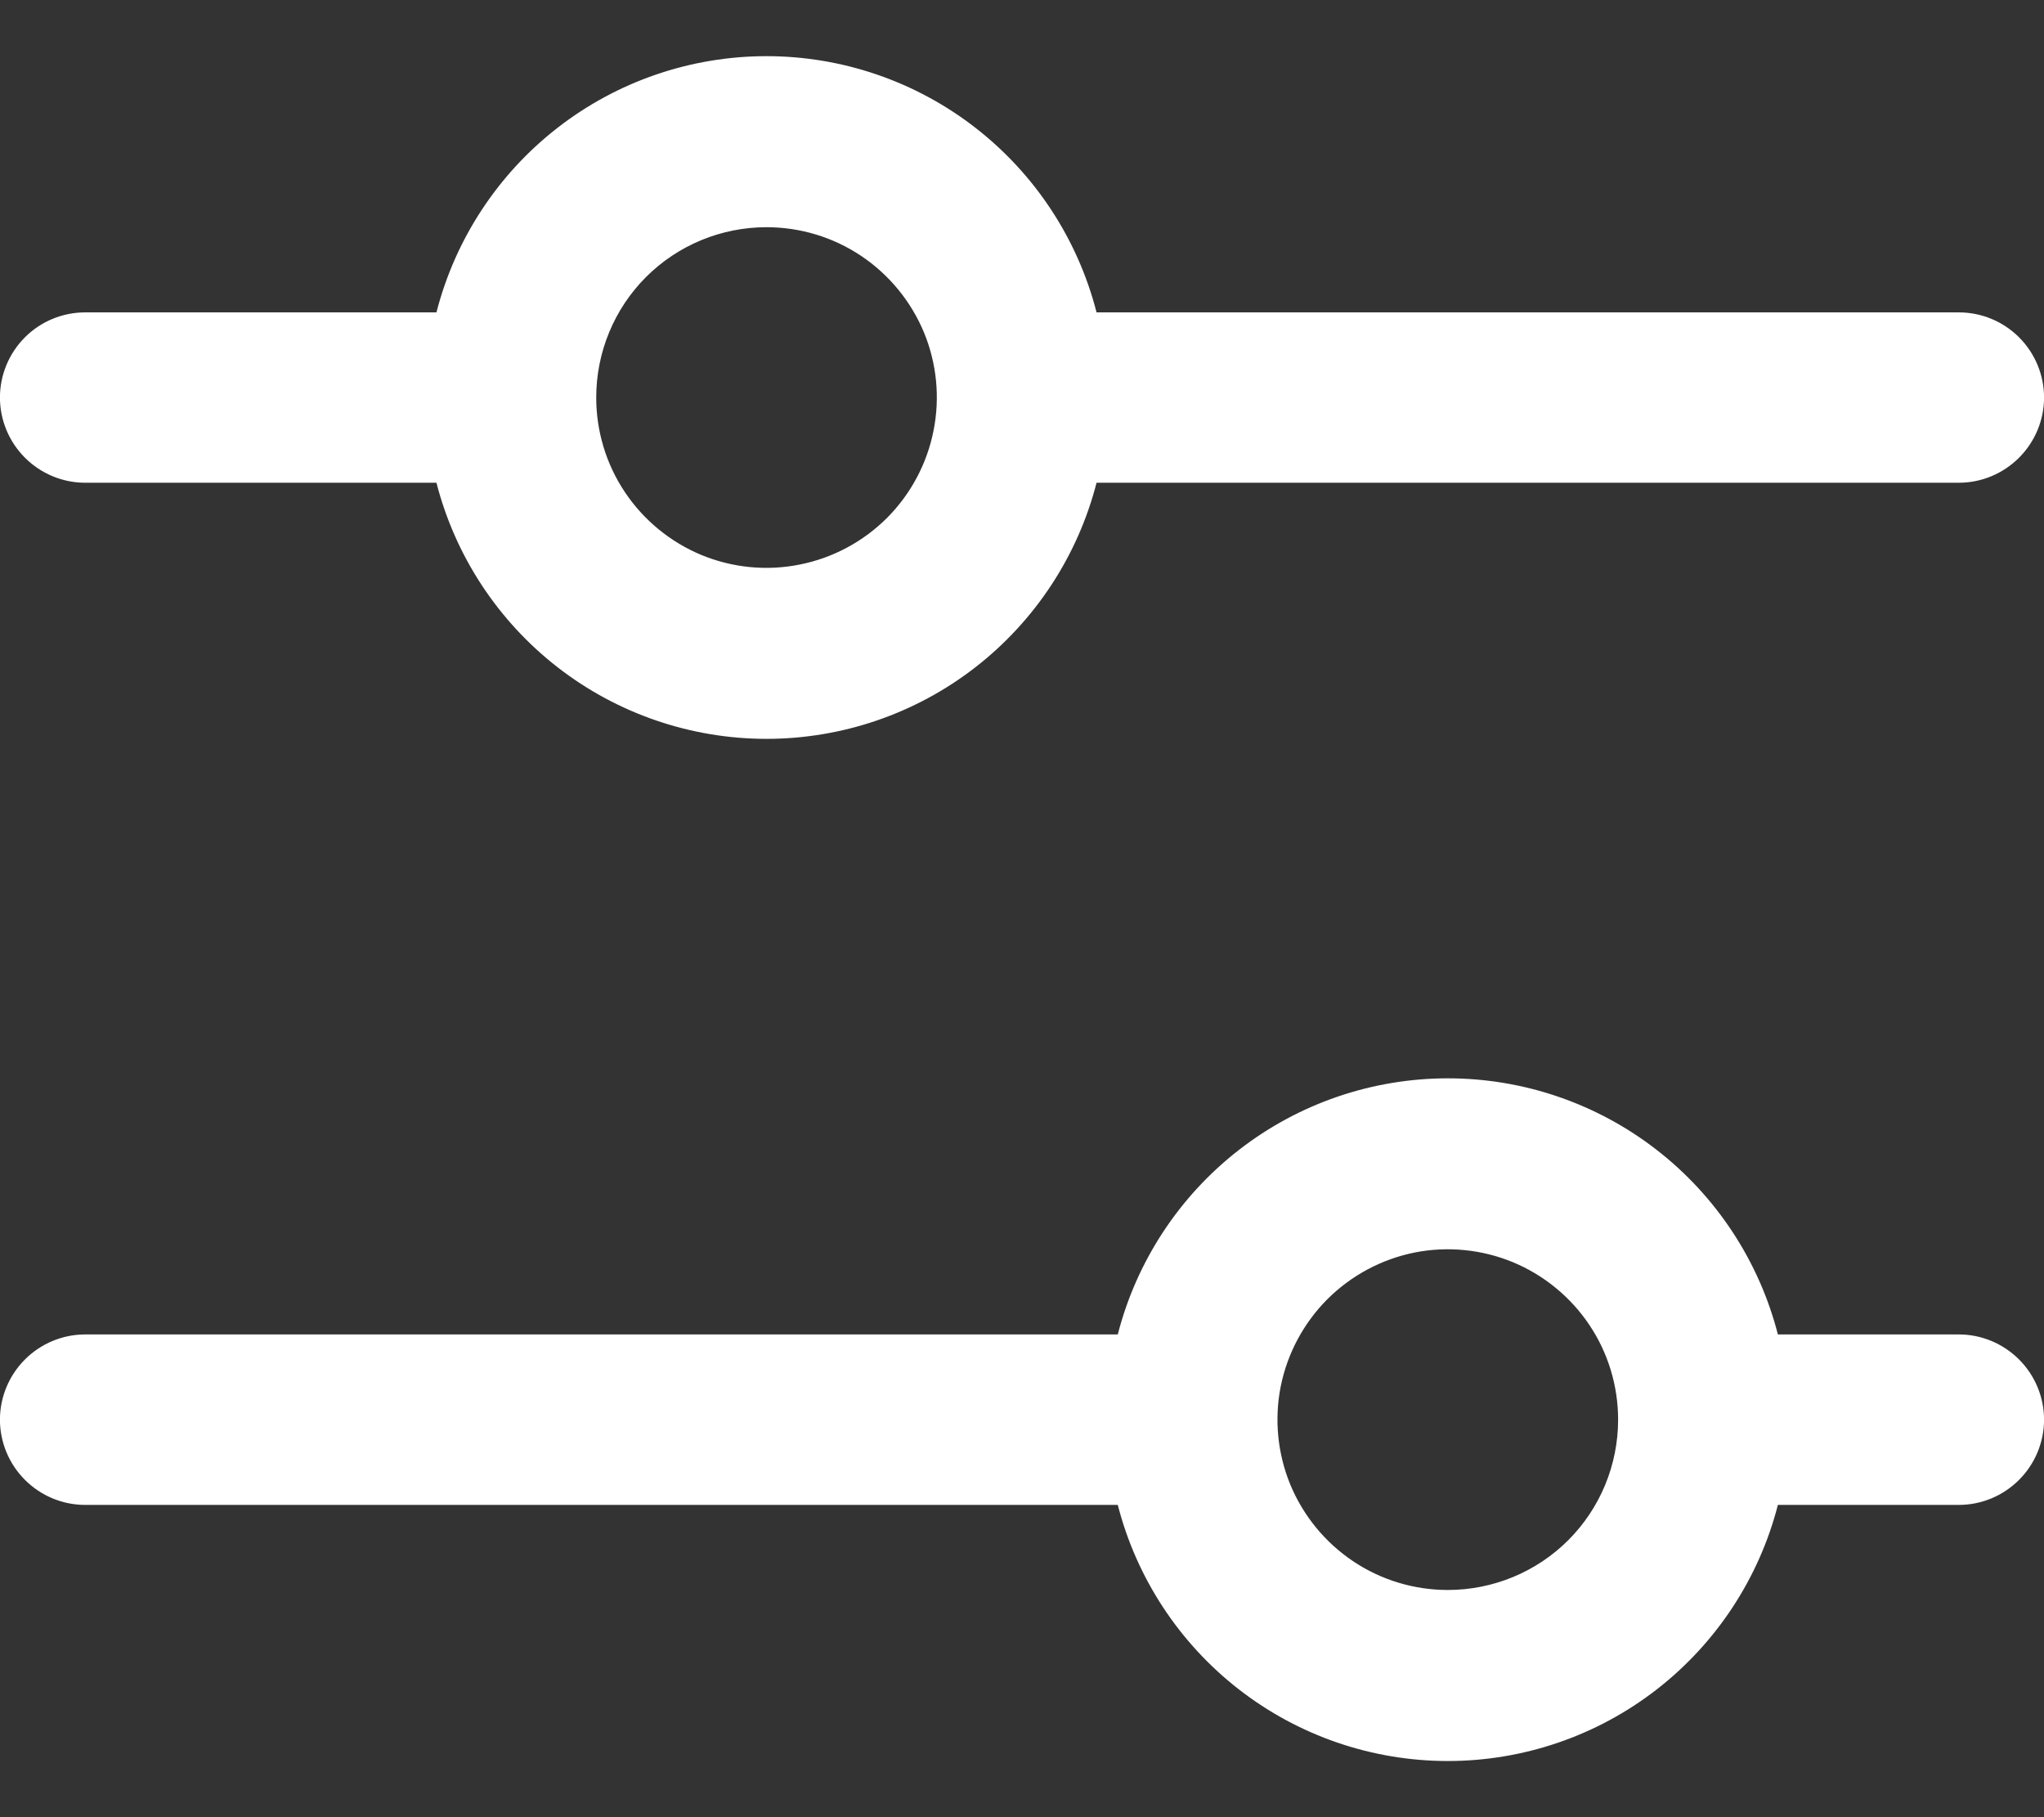 <svg width="18" height="16" viewBox="0 0 18 16" fill="none" xmlns="http://www.w3.org/2000/svg">
    <rect x="0" y="0" width="18" height="16" fill="#333333" stroke="none"/>
    <path d="M3.904 4.235L3.892 4.188H3.844H0.75C0.568 4.188 0.393 4.115 0.264 3.986C0.135 3.857 0.062 3.682 0.062 3.5C0.062 3.318 0.135 3.143 0.264 3.014C0.393 2.885 0.568 2.813 0.75 2.813H3.844H3.892L3.904 2.766C4.066 2.134 4.434 1.574 4.949 1.174C5.464 0.774 6.098 0.557 6.75 0.557C7.402 0.557 8.036 0.774 8.551 1.174C9.066 1.574 9.434 2.134 9.596 2.766L9.608 2.813H9.656H17.25C17.432 2.813 17.607 2.885 17.736 3.014C17.865 3.143 17.938 3.318 17.938 3.5C17.938 3.682 17.865 3.857 17.736 3.986C17.607 4.115 17.432 4.188 17.25 4.188H9.656H9.608L9.596 4.235C9.434 4.866 9.066 5.426 8.551 5.826C8.036 6.226 7.402 6.443 6.75 6.443C6.098 6.443 5.464 6.226 4.949 5.826C4.434 5.426 4.066 4.866 3.904 4.235ZM15.596 11.765L15.608 11.812H15.656H17.25C17.432 11.812 17.607 11.885 17.736 12.014C17.865 12.143 17.938 12.318 17.938 12.5C17.938 12.682 17.865 12.857 17.736 12.986C17.607 13.115 17.432 13.188 17.25 13.188H15.656H15.608L15.596 13.235C15.434 13.866 15.066 14.426 14.551 14.826C14.036 15.226 13.402 15.443 12.75 15.443C12.098 15.443 11.464 15.226 10.949 14.826C10.434 14.426 10.066 13.866 9.904 13.235L9.892 13.188H9.844H0.75C0.568 13.188 0.393 13.115 0.264 12.986C0.135 12.857 0.062 12.682 0.062 12.5C0.062 12.318 0.135 12.143 0.264 12.014C0.393 11.885 0.568 11.812 0.75 11.812H9.844H9.892L9.904 11.765C10.066 11.134 10.434 10.574 10.949 10.174C11.464 9.774 12.098 9.557 12.75 9.557C13.402 9.557 14.036 9.774 14.551 10.174C15.066 10.574 15.434 11.134 15.596 11.765ZM7.618 2.201C7.361 2.029 7.059 1.938 6.75 1.938C6.336 1.938 5.938 2.102 5.645 2.395C5.352 2.688 5.188 3.086 5.188 3.5C5.188 3.809 5.279 4.111 5.451 4.368C5.623 4.625 5.867 4.825 6.152 4.944C6.438 5.062 6.752 5.093 7.055 5.032C7.358 4.972 7.636 4.823 7.855 4.605C8.073 4.386 8.222 4.108 8.282 3.805C8.343 3.502 8.312 3.188 8.194 2.902C8.075 2.617 7.875 2.373 7.618 2.201ZM11.882 13.799C12.139 13.971 12.441 14.062 12.75 14.062C13.164 14.062 13.562 13.898 13.855 13.605C14.148 13.312 14.312 12.914 14.312 12.5C14.312 12.191 14.221 11.889 14.049 11.632C13.877 11.375 13.633 11.175 13.348 11.056C13.062 10.938 12.748 10.907 12.445 10.967C12.142 11.028 11.864 11.177 11.645 11.395C11.427 11.614 11.278 11.892 11.217 12.195C11.157 12.498 11.188 12.812 11.306 13.098C11.425 13.383 11.625 13.627 11.882 13.799Z" fill="white" stroke="white" stroke-width="0.125"/>
</svg>
